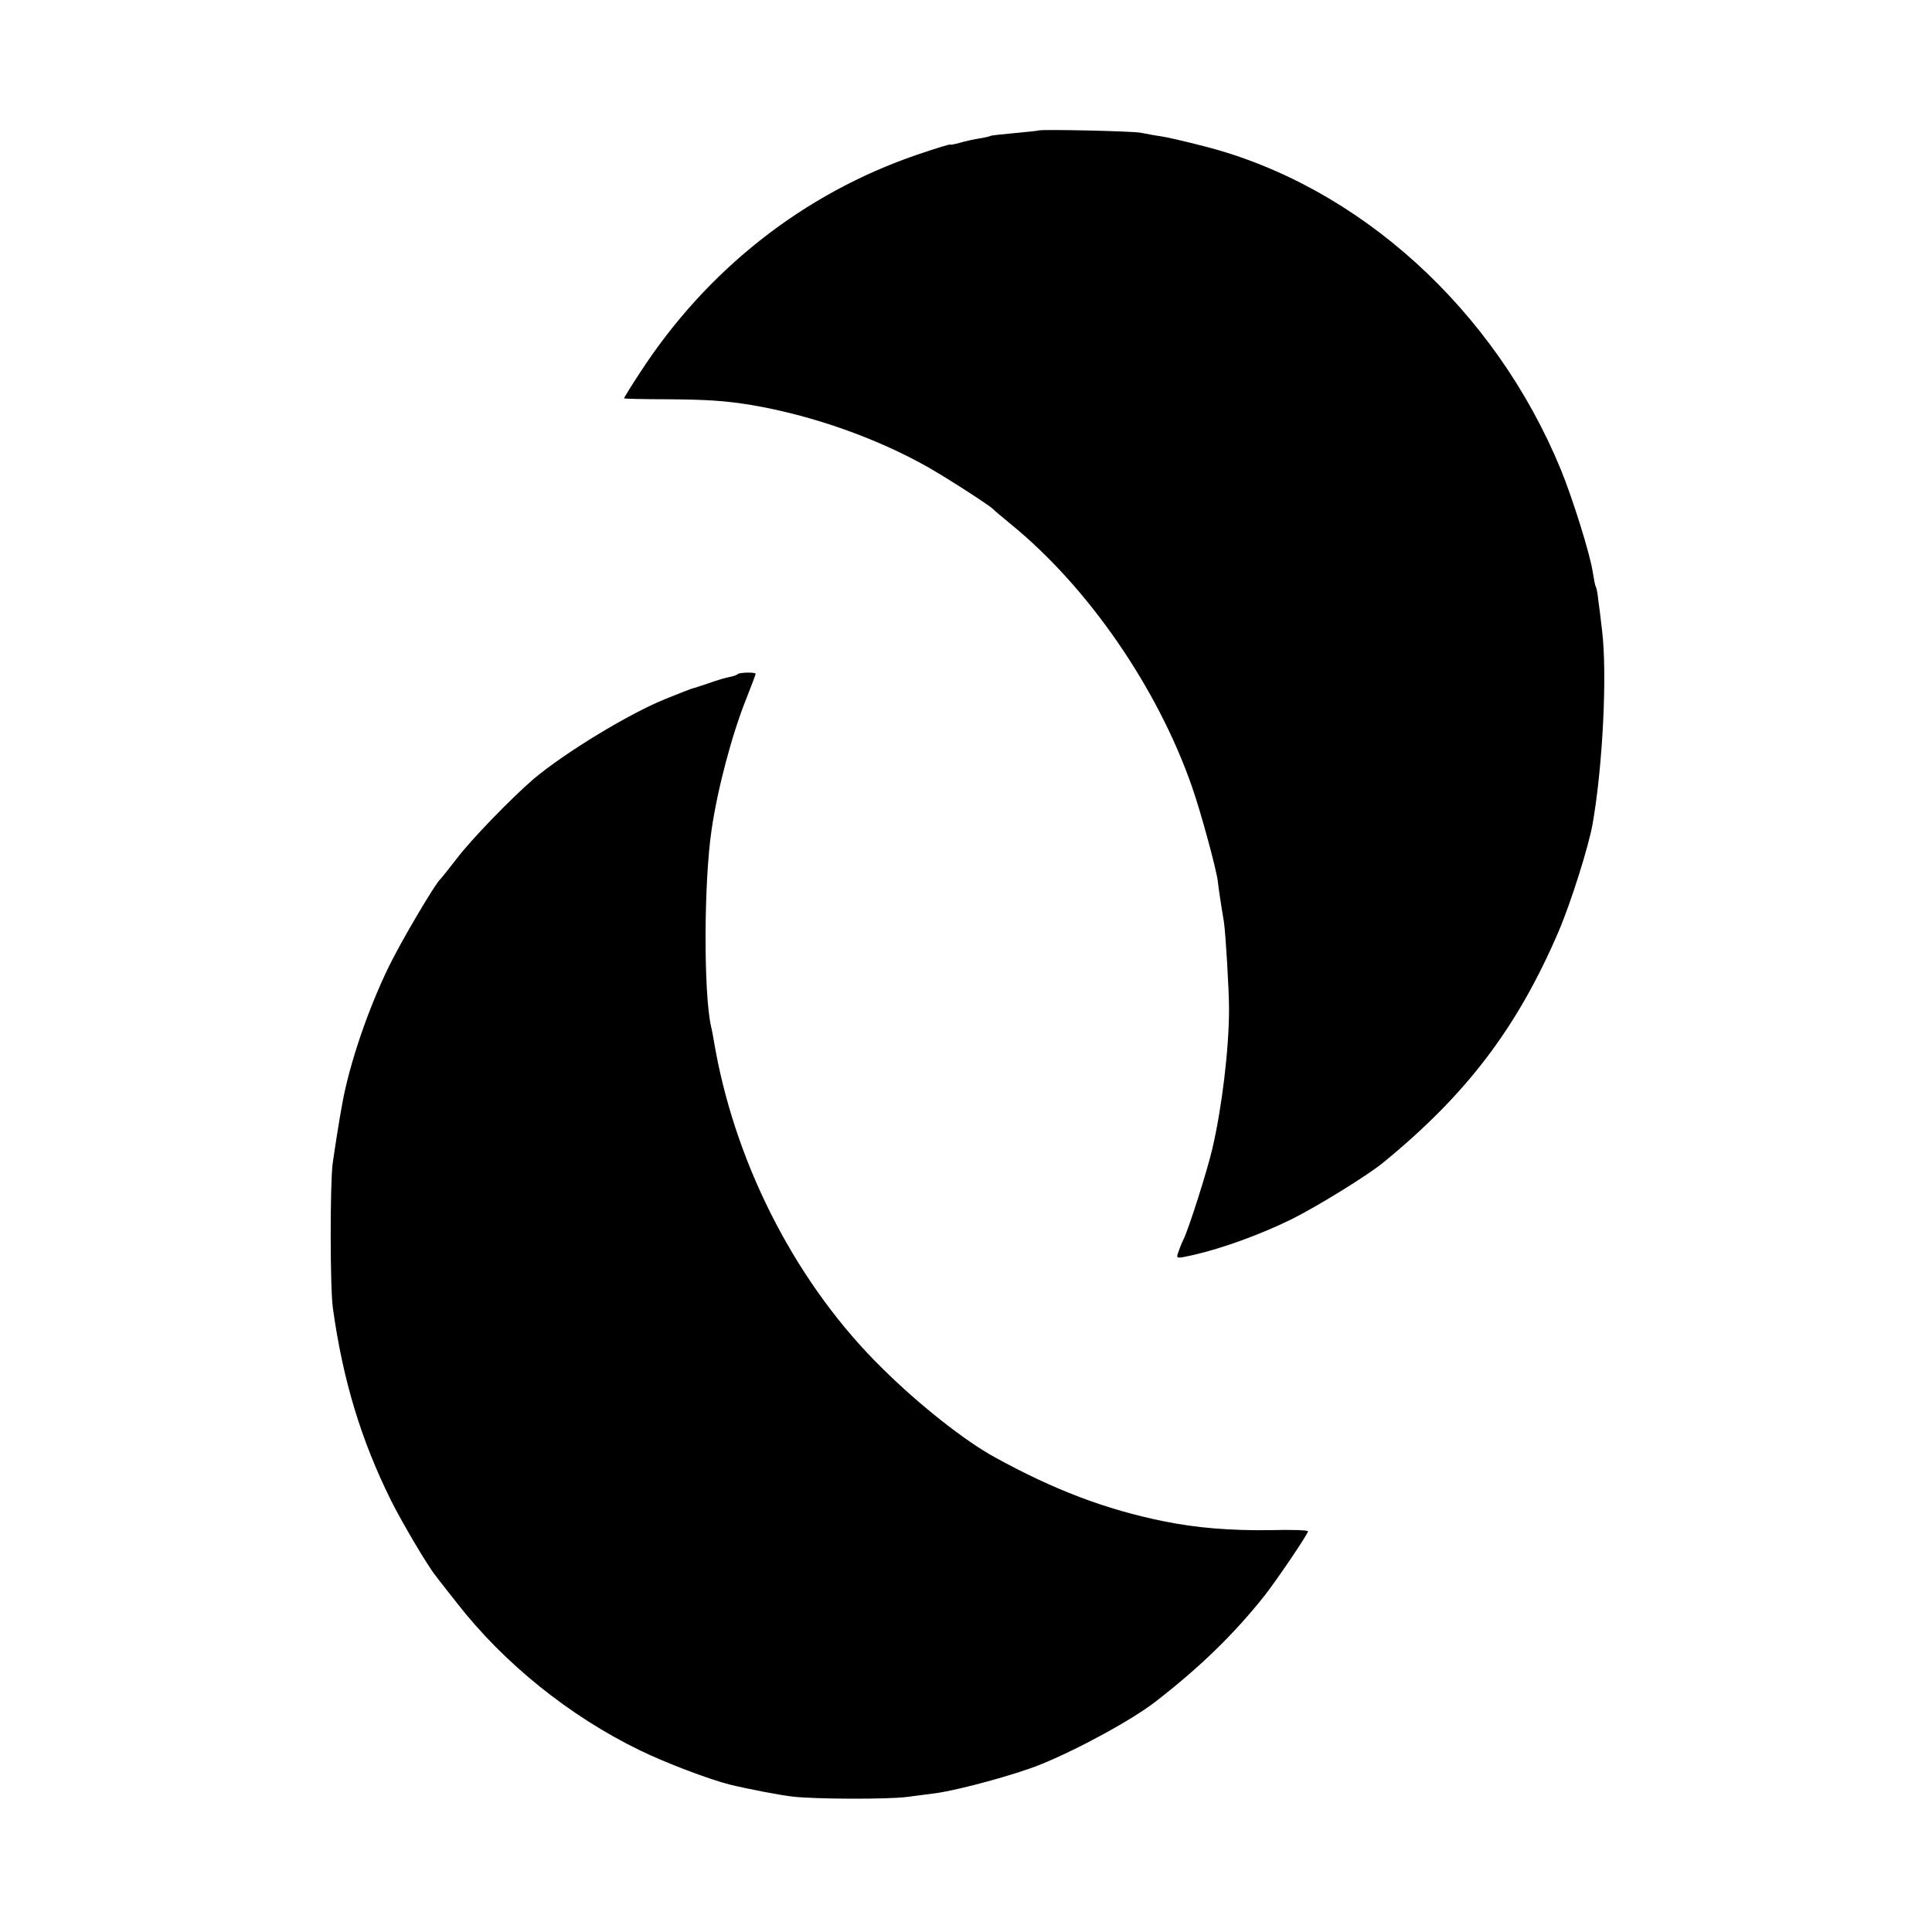 <?xml version="1.0" standalone="no"?>
<!DOCTYPE svg PUBLIC "-//W3C//DTD SVG 20010904//EN"
 "http://www.w3.org/TR/2001/REC-SVG-20010904/DTD/svg10.dtd">
<svg version="1.0" xmlns="http://www.w3.org/2000/svg"
 width="675pt" height="675pt" viewBox="0 0 675 675"
 preserveAspectRatio="xMidYMid meet">
<g transform="translate(0,675) scale(0.1,-0.1)"
fill="#000000" stroke="none">
<path d="M3628 6294 c-2 -1 -39 -5 -83 -9 -44 -4 -82 -8 -85 -10 -3 -2 -21 -6
-40 -9 -19 -3 -50 -10 -67 -15 -18 -5 -33 -8 -33 -6 0 2 -53 -14 -117 -36
-397 -136 -734 -402 -967 -761 -31 -47 -56 -88 -56 -90 0 -1 69 -3 153 -3 137
-1 200 -5 292 -20 212 -36 436 -115 615 -216 71 -40 219 -136 230 -148 3 -4
30 -26 60 -51 271 -220 515 -574 635 -920 32 -92 85 -288 90 -330 1 -14 12
-88 21 -140 6 -39 18 -238 18 -305 0 -141 -25 -345 -58 -487 -18 -78 -83 -282
-101 -318 -7 -14 -15 -35 -19 -47 -7 -21 -7 -21 56 -7 100 23 235 72 342 125
90 45 260 150 316 195 294 240 471 473 616 811 43 101 104 295 118 373 36 204
52 528 33 680 -4 36 -10 83 -13 104 -2 21 -6 42 -8 45 -3 4 -7 26 -11 51 -9
63 -71 260 -112 360 -230 559 -706 991 -1246 1129 -62 16 -130 32 -152 35 -22
3 -53 9 -68 12 -27 6 -354 13 -359 8z"/>
<path d="M2578 4395 c-3 -3 -16 -8 -28 -10 -13 -2 -46 -12 -74 -22 -28 -9 -53
-18 -56 -18 -7 -2 -38 -14 -95 -37 -127 -51 -352 -188 -460 -279 -78 -67 -218
-211 -271 -281 -26 -34 -51 -65 -54 -68 -18 -14 -138 -218 -181 -306 -74 -152
-138 -341 -163 -479 -11 -59 -26 -155 -34 -212 -9 -76 -9 -433 1 -503 35 -253
99 -463 204 -674 38 -76 126 -225 154 -260 4 -6 38 -49 75 -96 164 -211 394
-396 639 -515 90 -44 243 -102 315 -120 66 -16 175 -37 220 -42 76 -9 333 -10
400 -1 30 4 75 10 100 13 84 12 275 64 365 100 133 54 322 157 405 222 156
121 274 237 378 368 46 59 152 216 152 225 0 4 -60 6 -132 4 -138 -2 -261 8
-372 31 -203 41 -384 110 -591 224 -104 57 -264 183 -392 310 -293 287 -506
695 -583 1111 -6 36 -13 74 -16 85 -26 119 -25 502 2 685 21 145 72 337 123
463 17 43 31 80 31 83 0 6 -56 5 -62 -1z"/>
</g>
</svg>
